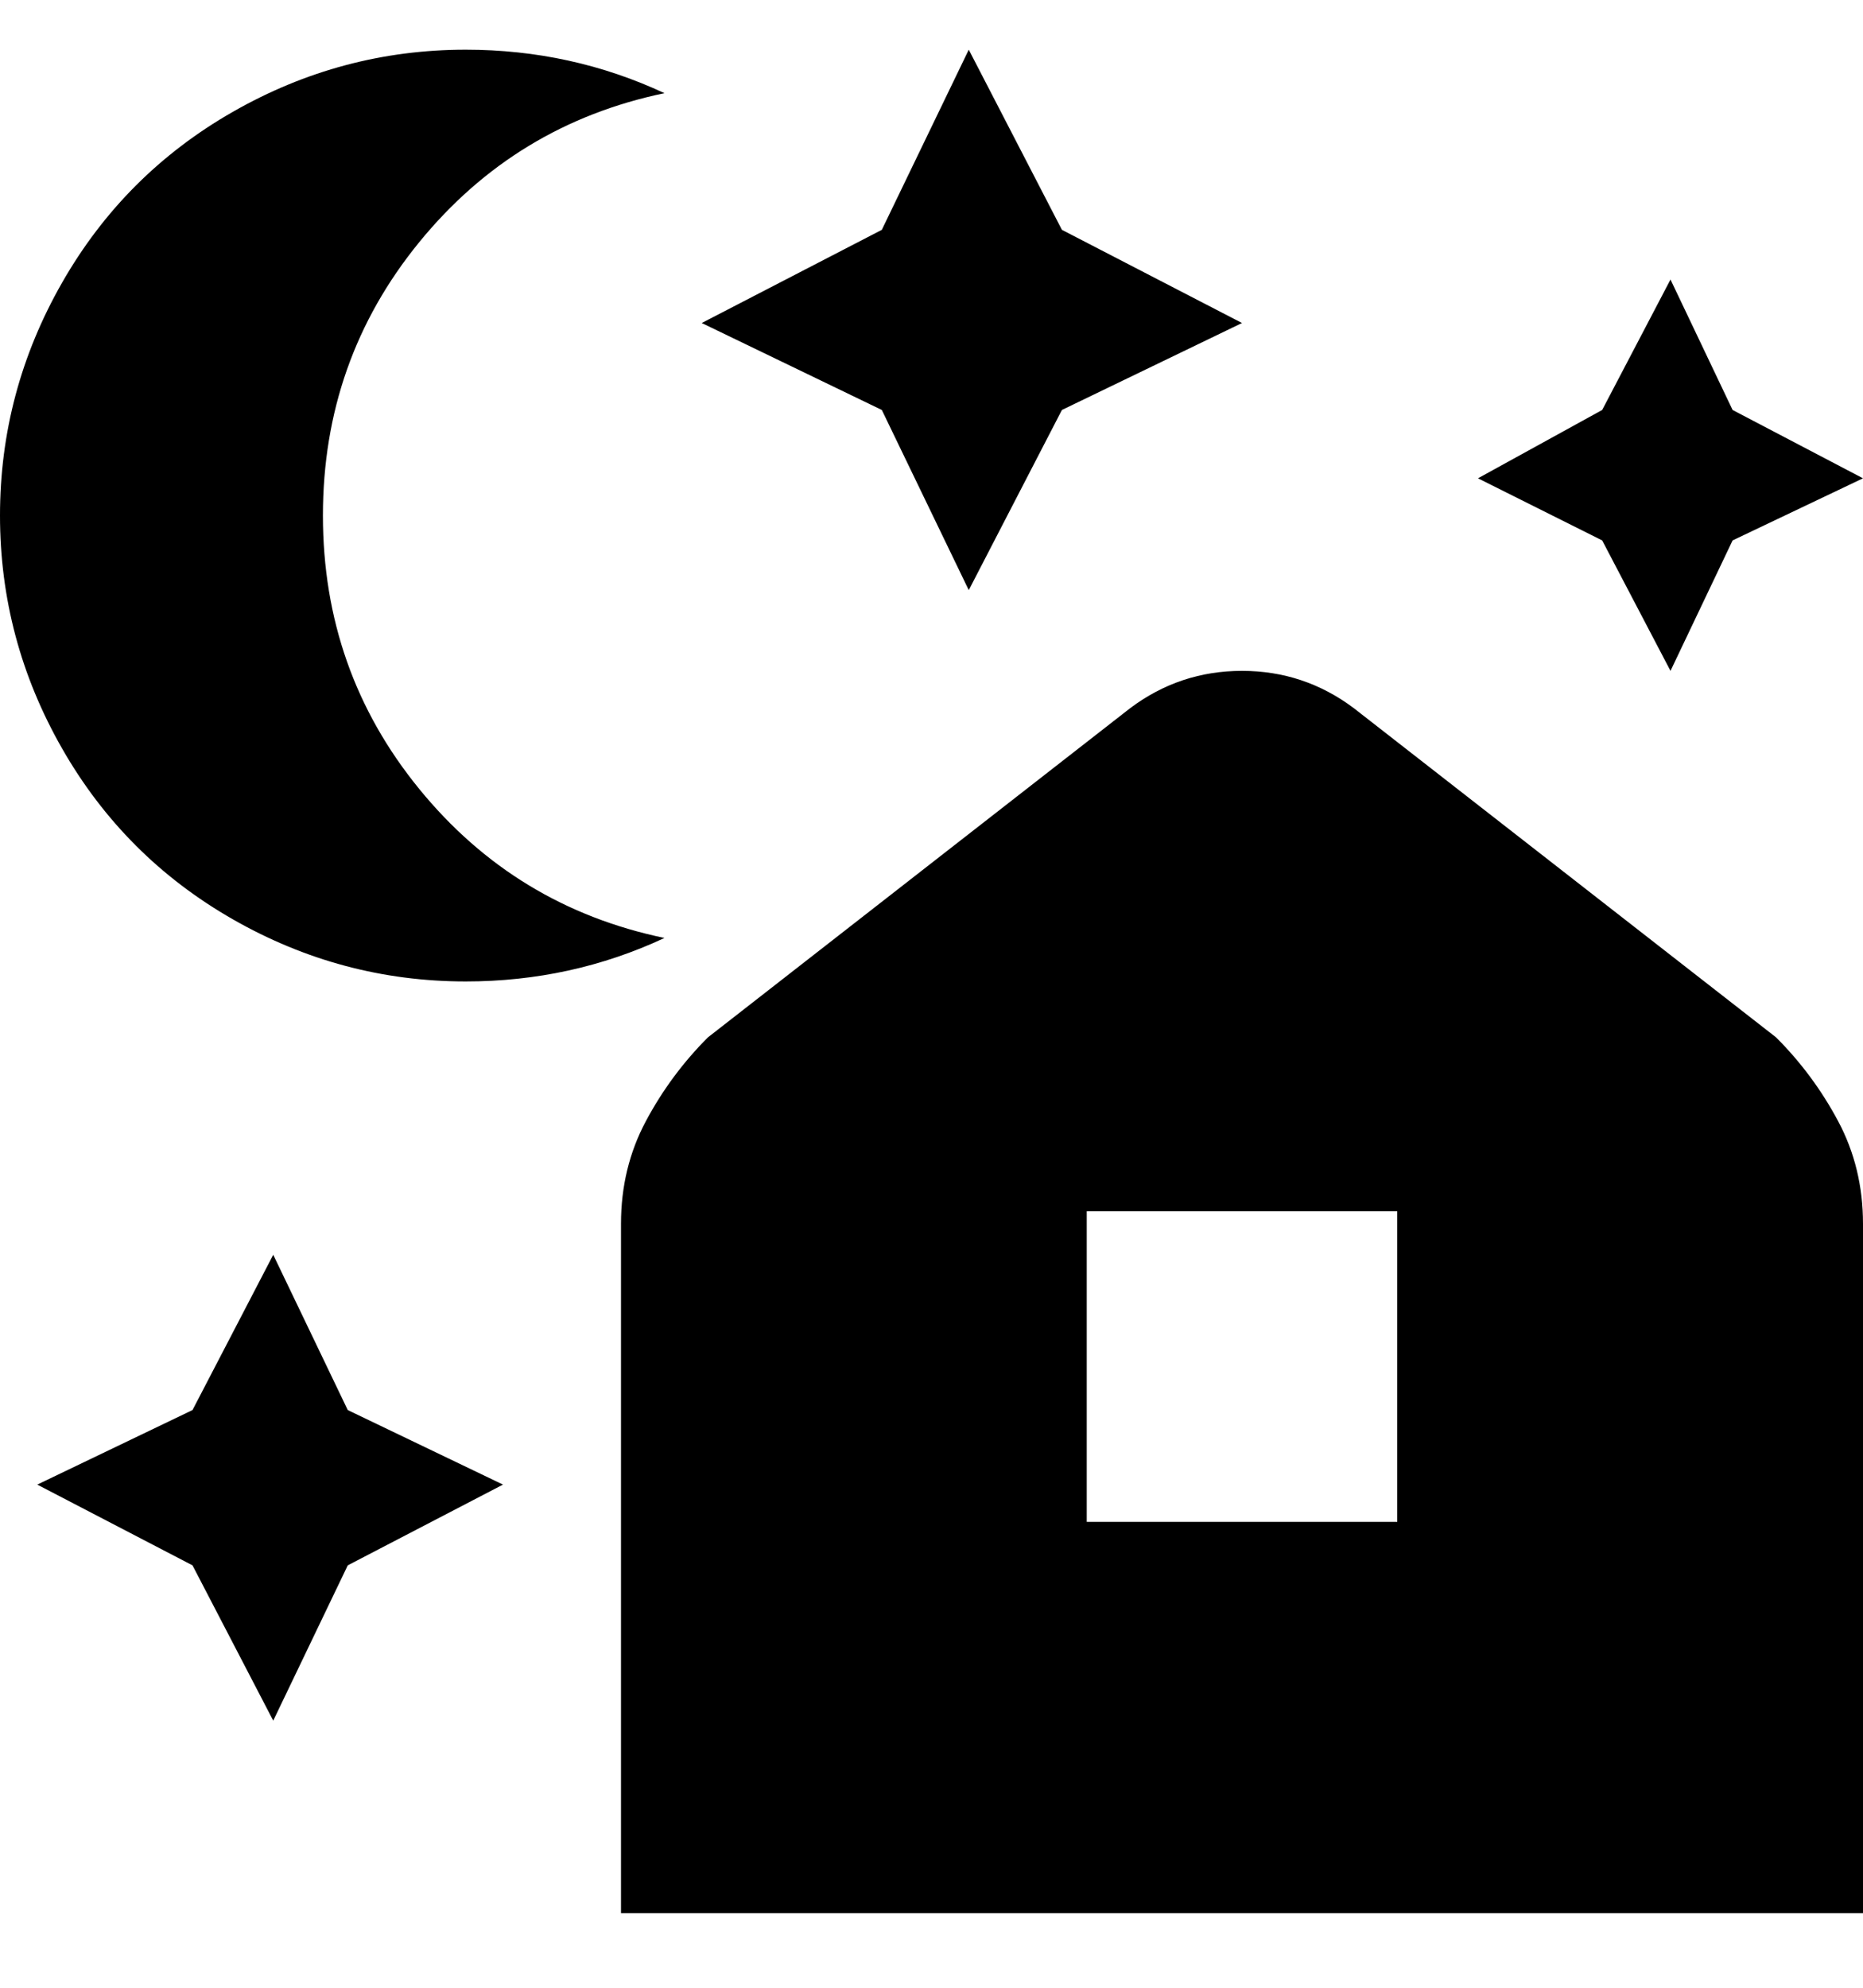 <svg viewBox="0 0 300 320" xmlns="http://www.w3.org/2000/svg"><path d="M107 151q-15 7-32 7-20 0-37.5-10T10 120.5Q0 103 0 83t10-37.5Q20 28 37.5 18T75 8q17 0 32 7-24 5-39.5 24T52 83q0 25 15.5 44t39.5 24zm6-99l29 14 14 29 15-29 29-14-29-15-15-29-14 29-29 15zM6 239l25 13 13 25 12-25 25-13-25-12-12-25-13 25-25 12zM238 77l20 10 11 21 10-21 21-10-21-11-10-21-11 21-20 11zm62 120v111H100V197q0-9 4-16.5t10-13.5l68-53q8-6 18-6t18 6l68 53q6 6 10 13.5t4 16.5zm-75-2h-50v50h50v-50z"/></svg>